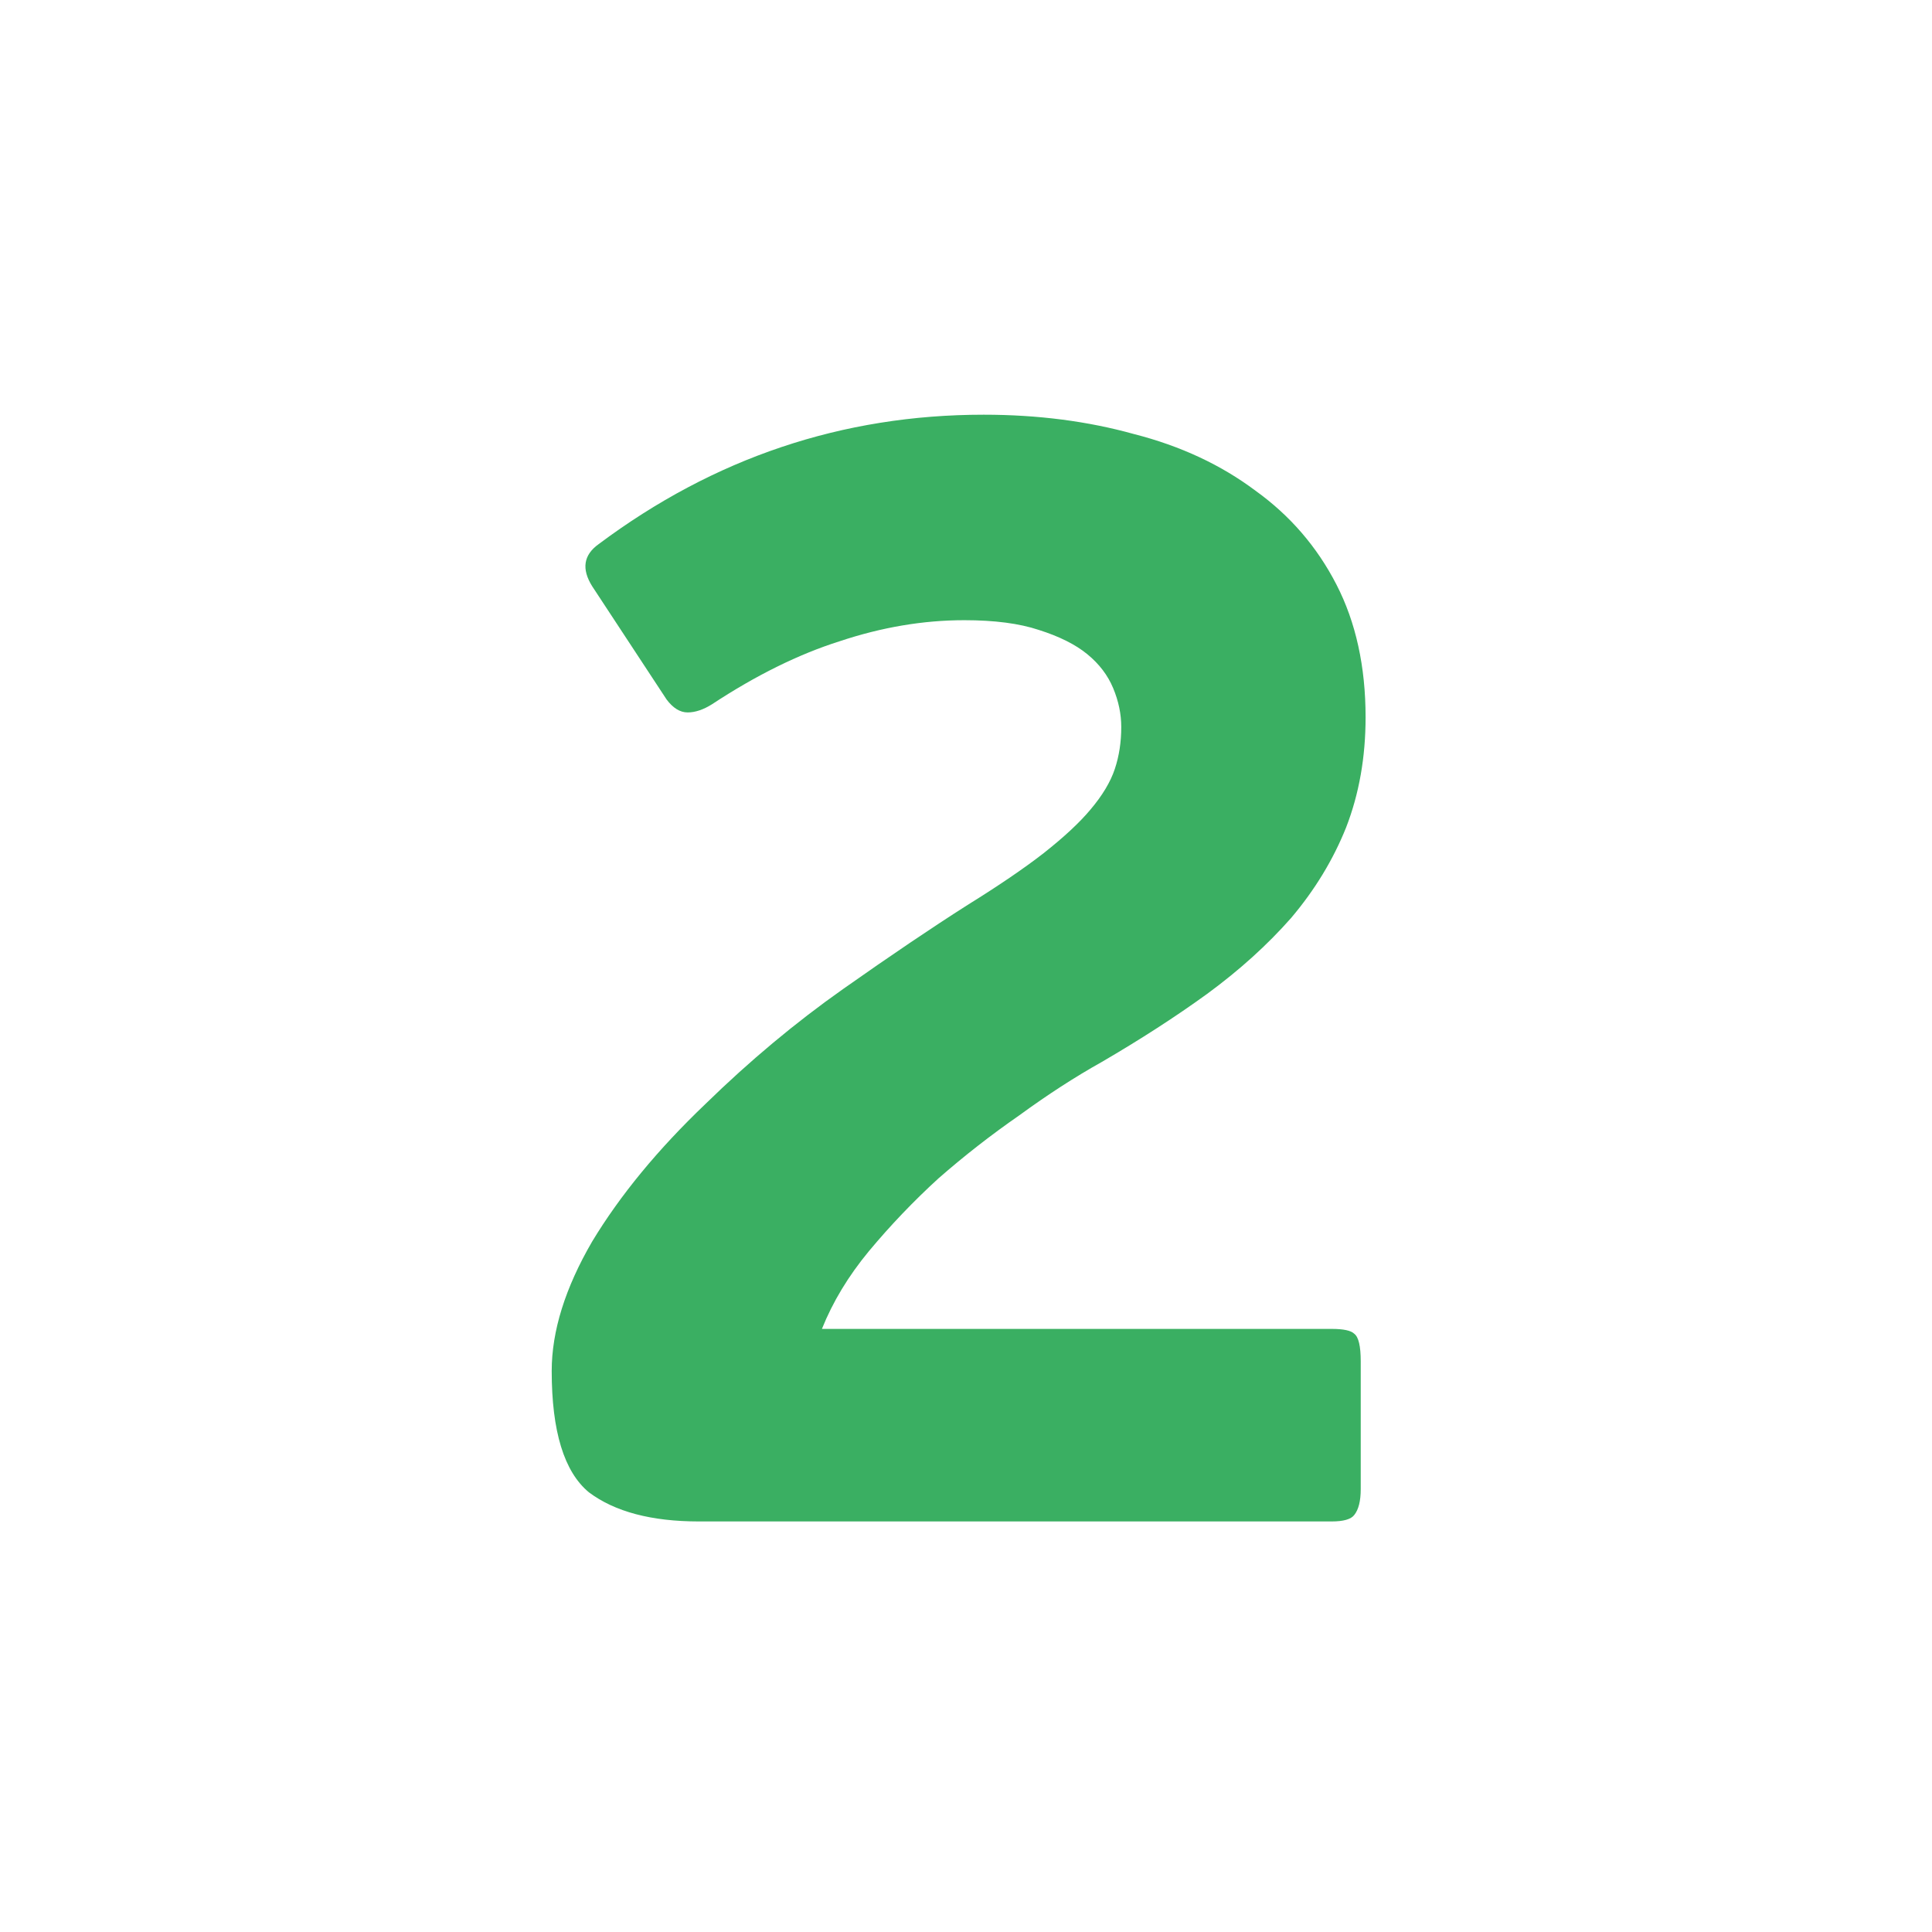 <svg width="80" height="80" viewBox="0 0 80 80" fill="none" xmlns="http://www.w3.org/2000/svg">
<path d="M56.345 61.66C56.345 62.151 56.256 62.508 56.077 62.732C55.943 62.91 55.63 63 55.139 63H28.942C26.977 63 25.458 62.598 24.386 61.794C23.359 60.945 22.845 59.27 22.845 56.769C22.845 55.116 23.403 53.33 24.52 51.409C25.681 49.488 27.245 47.59 29.21 45.714C31.041 43.927 32.94 42.342 34.905 40.957C36.87 39.572 38.59 38.411 40.064 37.473C41.359 36.669 42.409 35.954 43.213 35.329C44.062 34.659 44.709 34.056 45.156 33.52C45.647 32.939 45.982 32.381 46.161 31.845C46.34 31.309 46.429 30.728 46.429 30.103C46.429 29.567 46.317 29.031 46.094 28.495C45.871 27.959 45.513 27.49 45.022 27.088C44.531 26.686 43.861 26.351 43.012 26.083C42.208 25.815 41.181 25.681 39.93 25.681C38.233 25.681 36.513 25.971 34.771 26.552C33.074 27.088 31.309 27.959 29.478 29.165C29.121 29.388 28.786 29.5 28.473 29.5C28.16 29.5 27.87 29.321 27.602 28.964L24.52 24.274C24.073 23.559 24.163 22.979 24.788 22.532C29.567 18.959 34.883 17.172 40.734 17.172C42.967 17.172 45.044 17.44 46.965 17.976C48.886 18.467 50.561 19.249 51.99 20.321C53.419 21.348 54.536 22.643 55.34 24.207C56.144 25.77 56.546 27.602 56.546 29.701C56.546 31.354 56.278 32.872 55.742 34.257C55.206 35.597 54.447 36.847 53.464 38.009C52.481 39.126 51.32 40.175 49.98 41.158C48.685 42.096 47.233 43.034 45.625 43.972C44.508 44.597 43.369 45.334 42.208 46.183C41.047 46.987 39.93 47.858 38.858 48.796C37.831 49.734 36.87 50.739 35.977 51.811C35.128 52.838 34.481 53.91 34.034 55.027H55.139C55.63 55.027 55.943 55.094 56.077 55.228C56.256 55.362 56.345 55.742 56.345 56.367V61.66Z" fill="#3AAF62"/>
</svg>
